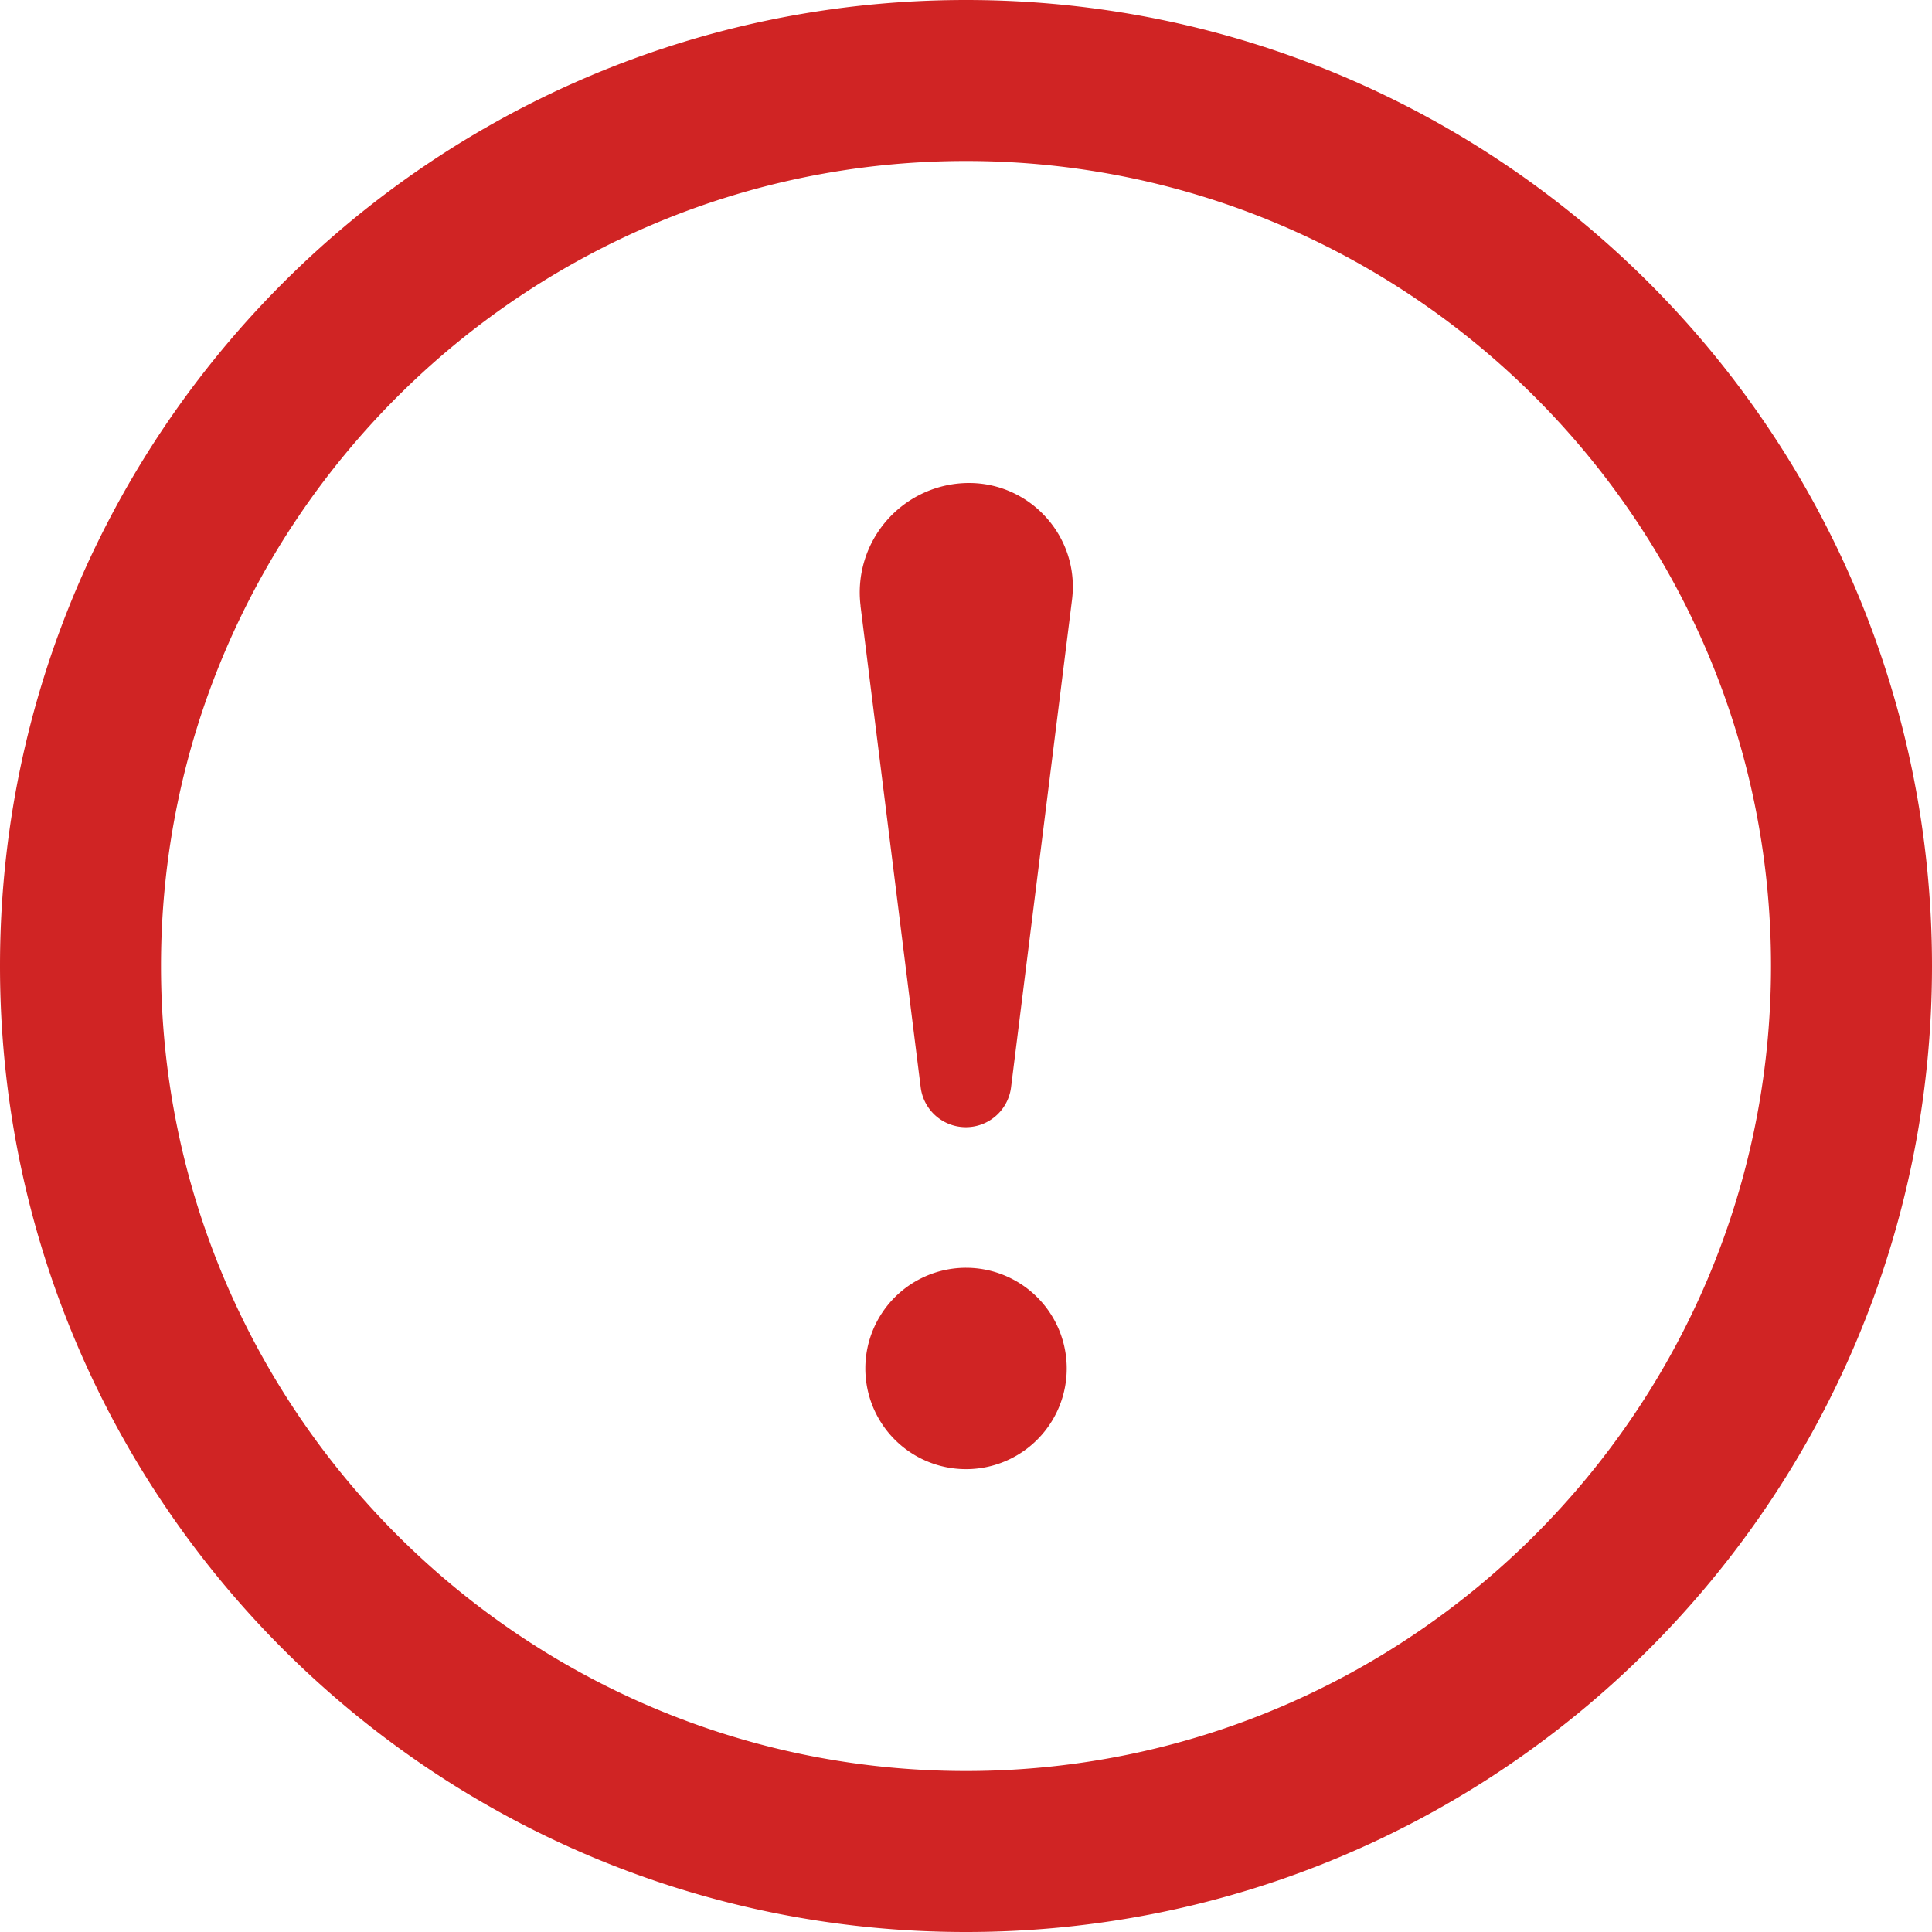 <svg width="30" height="30" fill="none" xmlns="http://www.w3.org/2000/svg"><path d="M15 2.5c6.892 0 12.5 5.607 12.5 12.5 0 6.892-5.608 12.5-12.5 12.5-6.893 0-12.5-5.608-12.5-12.5C2.5 8.107 8.107 2.5 15 2.5zM15 0C6.716 0 0 6.716 0 15c0 8.284 6.716 15 15 15 8.284 0 15-6.716 15-15 0-8.284-6.716-15-15-15zm-1.637 9.408A1.699 1.699 0 0115.046 7.5c.964 0 1.722.845 1.6 1.814L15.7 16.88a.707.707 0 01-1.404 0l-.934-7.472zM15 22.813a1.563 1.563 0 11.001-3.127A1.563 1.563 0 0115 22.813z" fill="#D02424"/></svg>